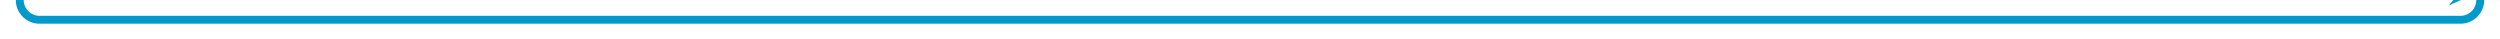 ﻿<?xml version="1.0" encoding="utf-8"?>
<svg version="1.1" xmlns:xlink="http://www.w3.org/1999/xlink" width="633px" height="10px" preserveAspectRatio="xMinYMid meet" viewBox="1231 1456  633 8" xmlns="http://www.w3.org/2000/svg">
  <path d="M 1236 1419  L 1236 1455  A 5 5 0 0 0 1241 1460 L 1854 1460  A 5 5 0 0 0 1859 1455 L 1859 1449  " stroke-width="2" stroke="#0099cc" fill="none" />
  <path d="M 1867 1456.4  L 1859 1447  L 1851 1456.4  L 1859 1452.8  L 1867 1456.4  Z " fill-rule="nonzero" fill="#0099cc" stroke="none" />
</svg>